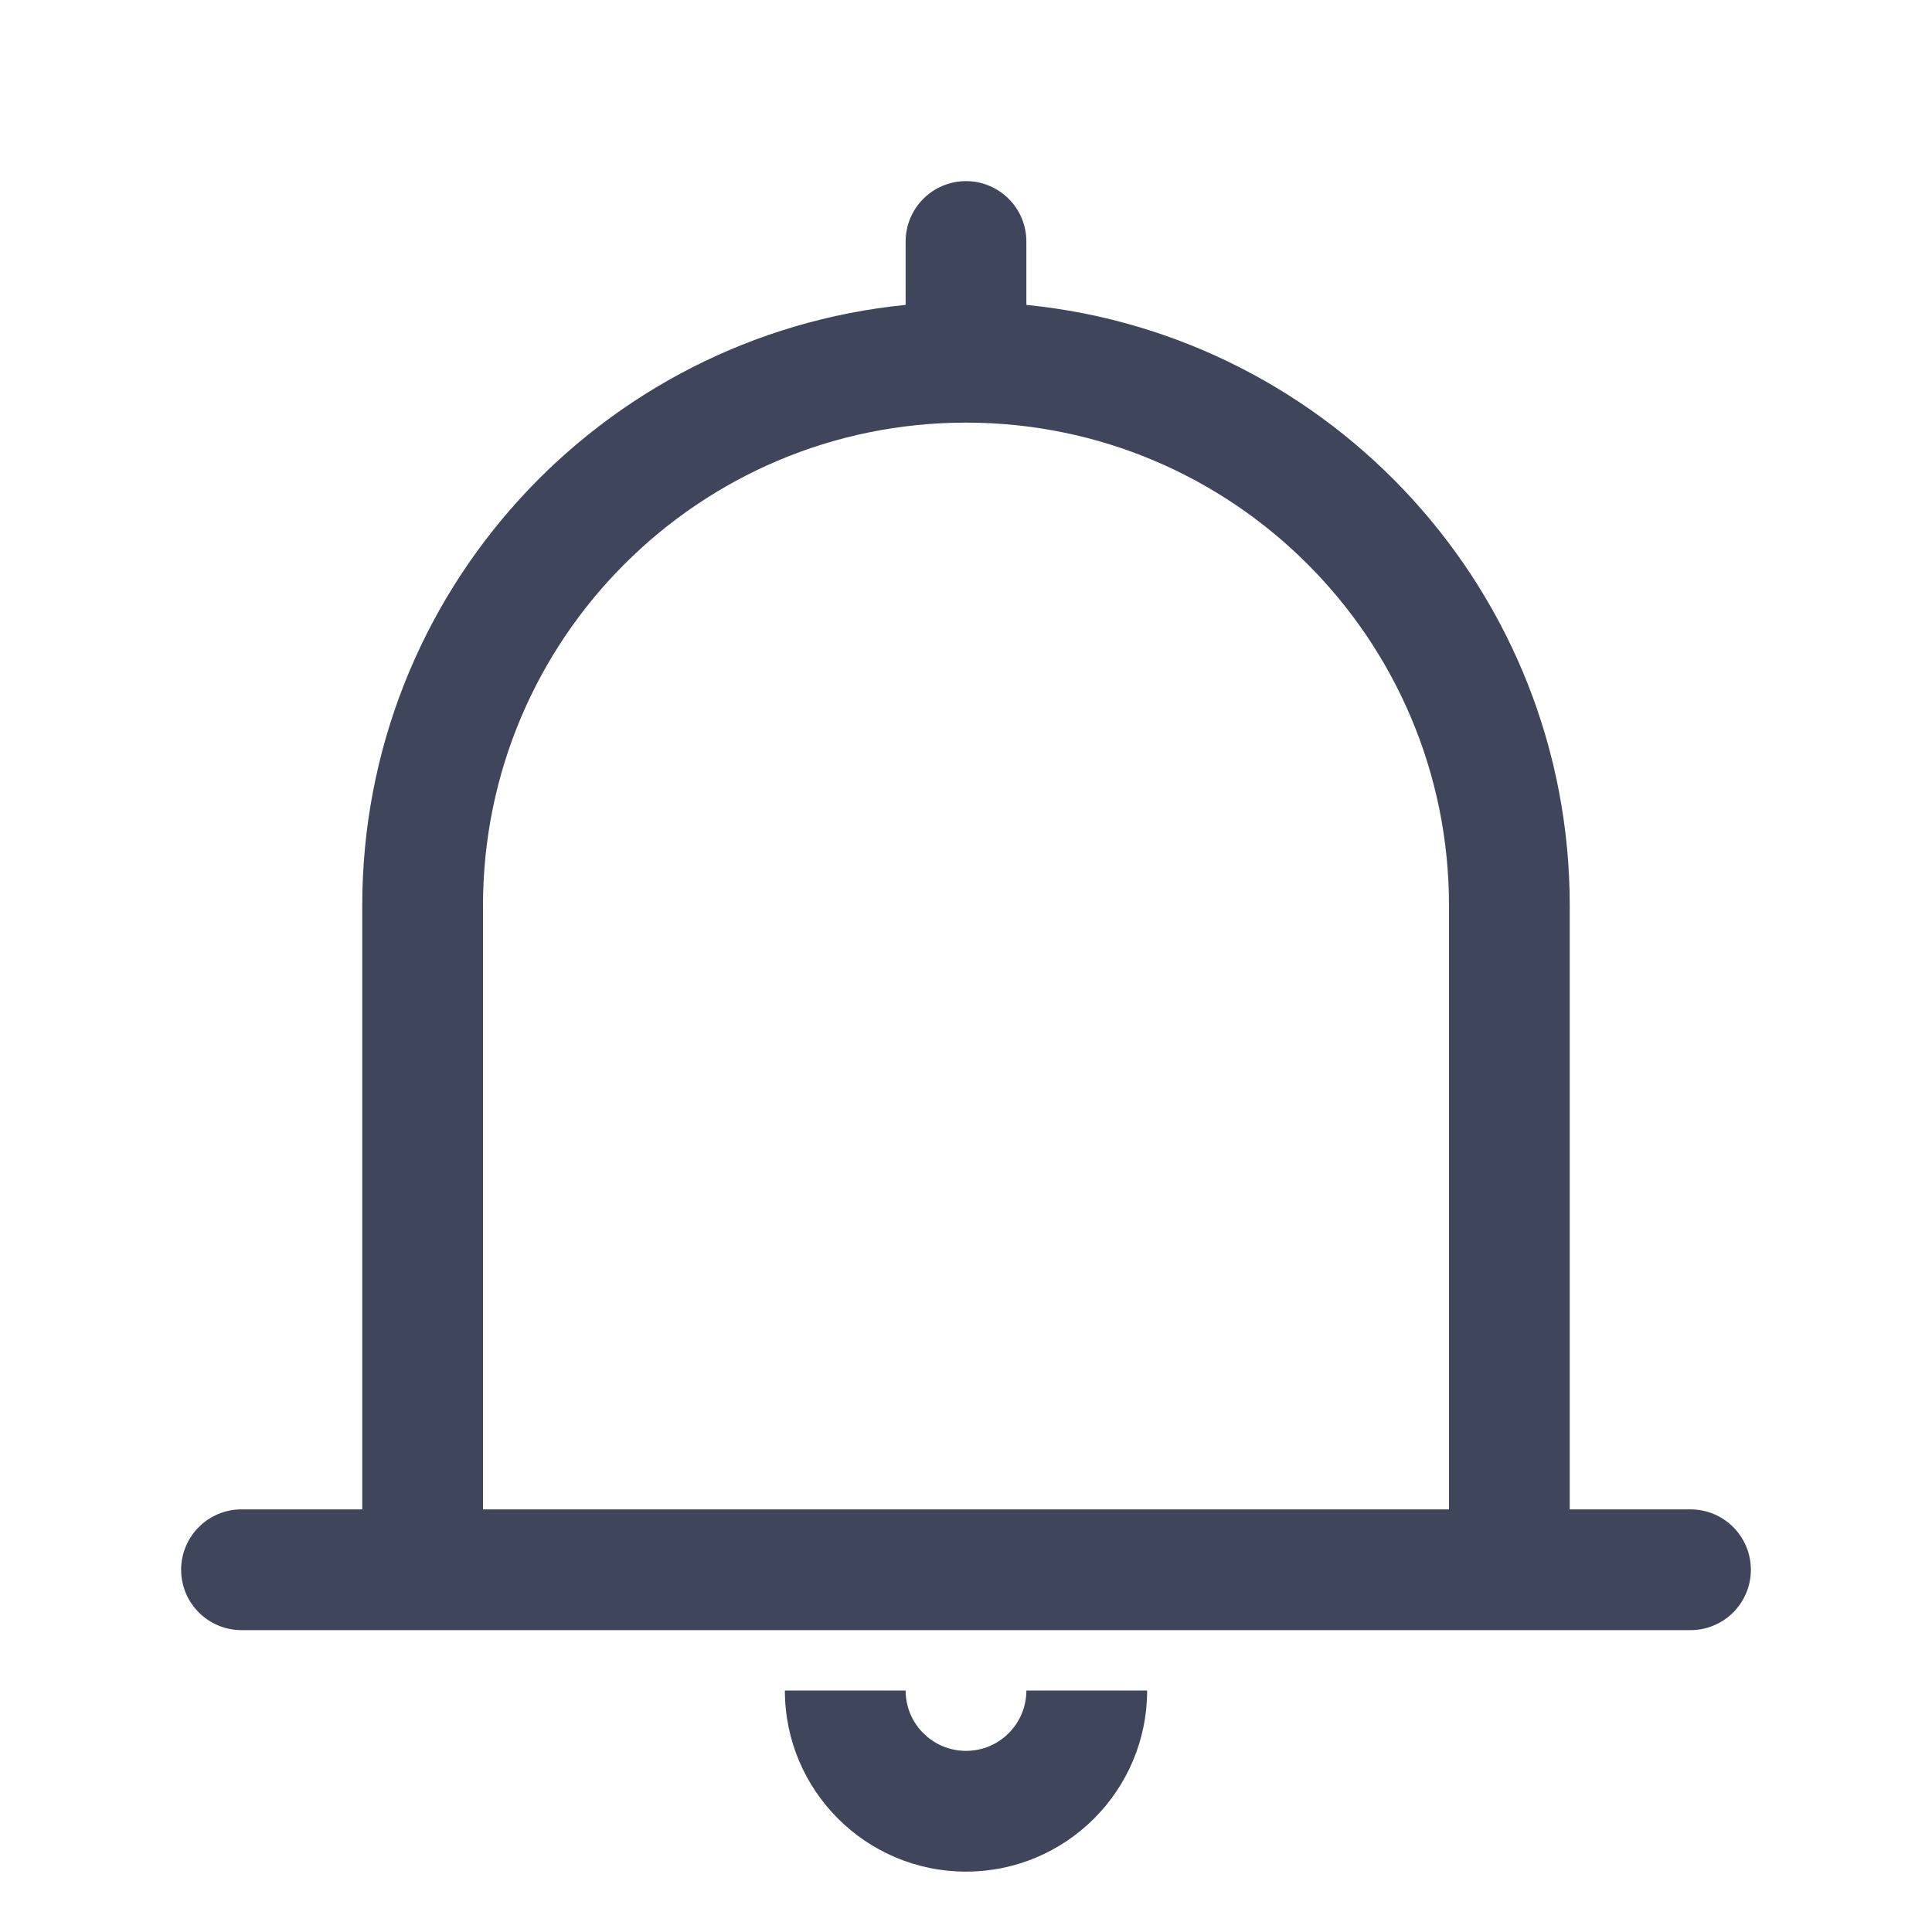 <svg width="16" height="16" viewBox="0 0 16 16" fill="none" xmlns="http://www.w3.org/2000/svg">
<path fill-rule="evenodd" clip-rule="evenodd" d="M8.5 2C8.5 1.724 8.276 1.5 8 1.5C7.724 1.5 7.5 1.724 7.5 2V2.525C4.973 2.776 3 4.907 3 7.5V12.5H2C1.724 12.5 1.5 12.724 1.5 13C1.5 13.276 1.724 13.5 2 13.5H3H4H12H13H14C14.276 13.5 14.5 13.276 14.5 13C14.5 12.724 14.276 12.5 14 12.5H13V7.5C13 4.907 11.027 2.776 8.5 2.525V2ZM12 7.5V12.5H4V7.5C4 5.291 5.791 3.5 8 3.5C10.209 3.5 12 5.291 12 7.5ZM6.5 14C6.5 14.828 7.172 15.5 8 15.5C8.828 15.5 9.5 14.828 9.5 14H8.5C8.5 14.276 8.276 14.5 8 14.5C7.724 14.5 7.5 14.276 7.5 14H6.5Z" fill="#3F465C"/>
</svg>
